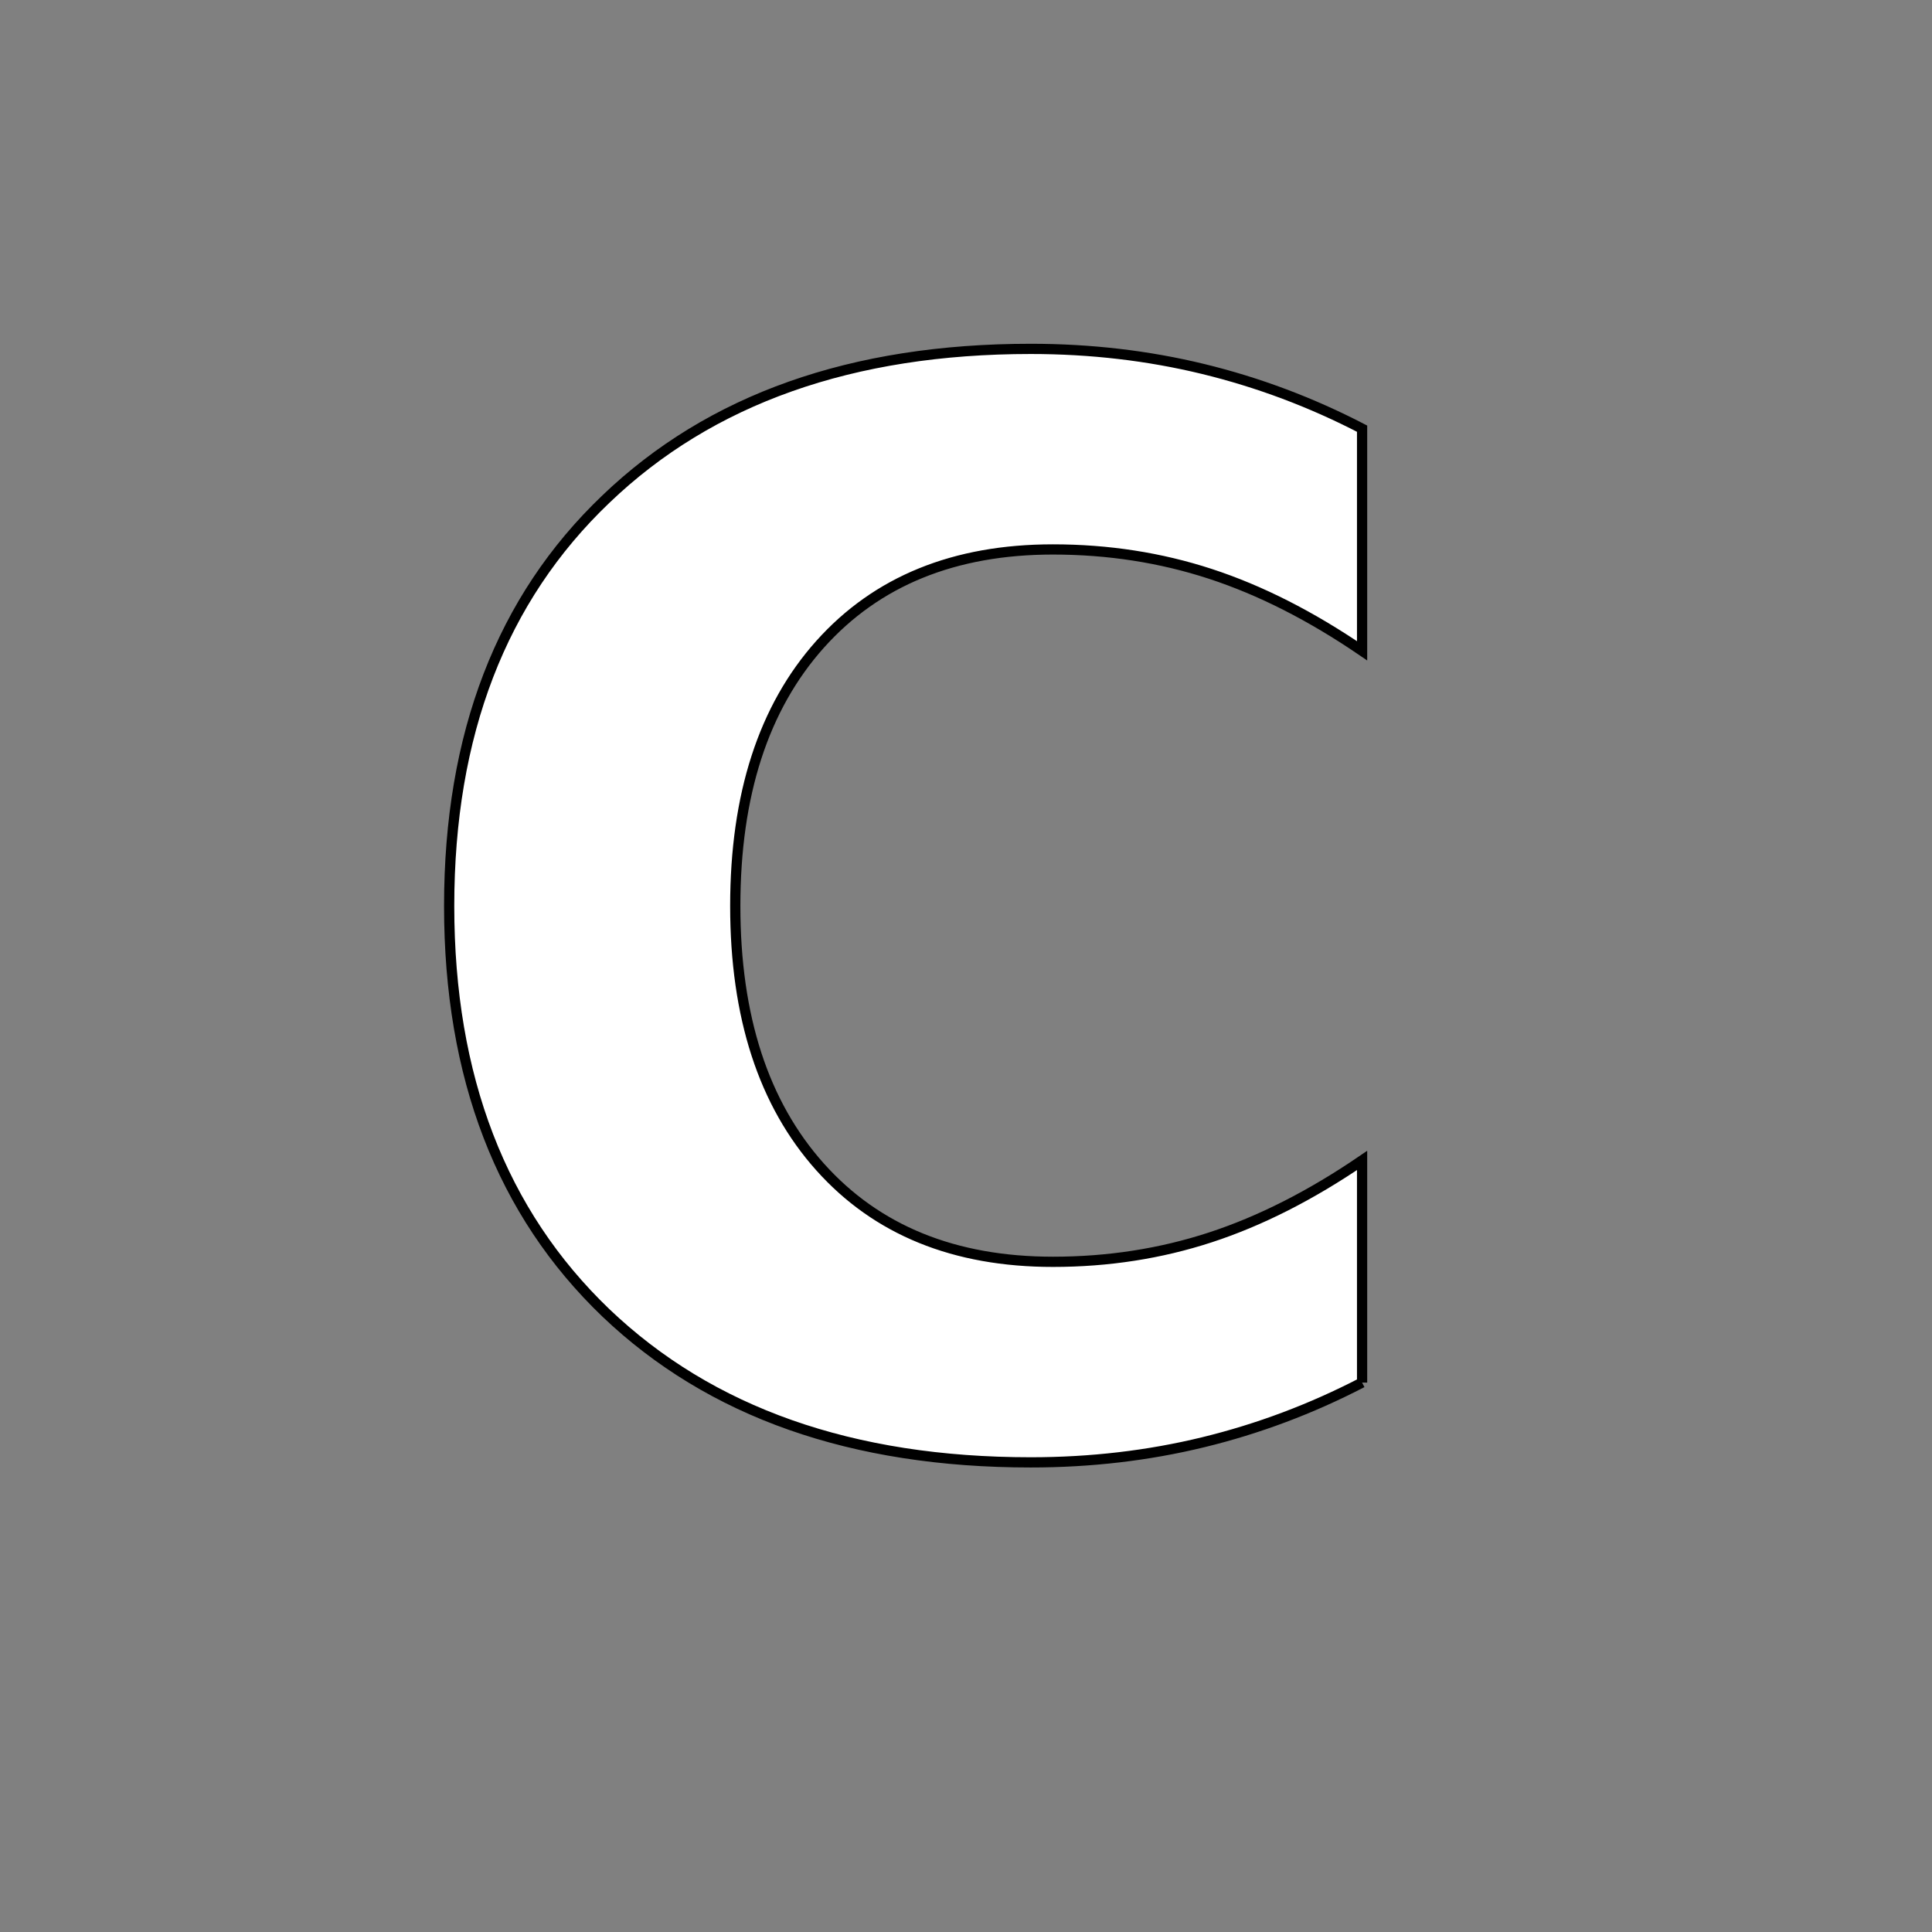<?xml version="1.0" encoding="UTF-8" standalone="no"?>
<!-- Created with Inkscape (http://www.inkscape.org/) -->
<svg
   xmlns:dc="http://purl.org/dc/elements/1.1/"
   xmlns:cc="http://web.resource.org/cc/"
   xmlns:rdf="http://www.w3.org/1999/02/22-rdf-syntax-ns#"
   xmlns:svg="http://www.w3.org/2000/svg"
   xmlns="http://www.w3.org/2000/svg"
   xmlns:xlink="http://www.w3.org/1999/xlink"
   xmlns:sodipodi="http://inkscape.sourceforge.net/DTD/sodipodi-0.dtd"
   xmlns:inkscape="http://www.inkscape.org/namespaces/inkscape"
   width="5cm"
   height="5cm"
   id="svg4001"
   sodipodi:version="0.32"
   inkscape:version="0.43"
   version="1.0"
   sodipodi:docbase="/home/dylan/src/mfgames/wordplay/src/themes/default"
   sodipodi:docname="character-0043.svg">
  <rect width="100%" height="100%" fill="#808080" stroke="none"/>
  <defs
     id="defs4003">
    <linearGradient
       id="linearGradient8465">
      <stop
         style="stop-color:#e5d968;stop-opacity:1;"
         offset="0"
         id="stop8467" />
      <stop
         style="stop-color:#544e16;stop-opacity:1;"
         offset="1"
         id="stop8469" />
    </linearGradient>
    <linearGradient
       id="linearGradient7582">
      <stop
         id="stop7584"
         offset="0"
         style="stop-color:#000000;stop-opacity:1;" />
      <stop
         id="stop7586"
         offset="1"
         style="stop-color:#000000;stop-opacity:0;" />
    </linearGradient>
    <linearGradient
       id="linearGradient6689">
      <stop
         style="stop-color:#ffffff;stop-opacity:1;"
         offset="0"
         id="stop6691" />
      <stop
         style="stop-color:#ffffff;stop-opacity:0;"
         offset="1"
         id="stop6693" />
    </linearGradient>
    <linearGradient
       id="linearGradient4919">
      <stop
         style="stop-color:#f4f3db;stop-opacity:1;"
         offset="0"
         id="stop4921" />
      <stop
         id="stop4931"
         offset="0.3"
         style="stop-color:#eae8bb;stop-opacity:1;" />
      <stop
         style="stop-color:#eae8bb;stop-opacity:1;"
         offset="0.7"
         id="stop4933" />
      <stop
         id="stop4927"
         offset="1"
         style="stop-color:#c9c34e;stop-opacity:1;" />
    </linearGradient>
    <linearGradient
       inkscape:collect="always"
       xlink:href="#linearGradient6689"
       id="linearGradient6699"
       x1="-0.003"
       y1="88.577"
       x2="177.161"
       y2="88.577"
       gradientUnits="userSpaceOnUse" />
    <linearGradient
       inkscape:collect="always"
       xlink:href="#linearGradient6689"
       id="linearGradient6703"
       gradientUnits="userSpaceOnUse"
       x1="-0.003"
       y1="88.577"
       x2="177.161"
       y2="88.577"
       gradientTransform="matrix(0,1,-1,0,177.155,-2.447048e-3)" />
    <linearGradient
       inkscape:collect="always"
       xlink:href="#linearGradient7582"
       id="linearGradient6707"
       gradientUnits="userSpaceOnUse"
       gradientTransform="matrix(-1,0,0,-1,177.158,177.153)"
       x1="-0.003"
       y1="88.577"
       x2="177.161"
       y2="88.577" />
    <linearGradient
       inkscape:collect="always"
       xlink:href="#linearGradient7582"
       id="linearGradient7590"
       gradientUnits="userSpaceOnUse"
       gradientTransform="matrix(0,-1,1,0,2.429418e-3,177.155)"
       x1="-0.003"
       y1="88.577"
       x2="177.161"
       y2="88.577" />
    <linearGradient
       inkscape:collect="always"
       xlink:href="#linearGradient8465"
       id="linearGradient8471"
       x1="17.97"
       y1="18.086"
       x2="159.655"
       y2="158.834"
       gradientUnits="userSpaceOnUse"
       gradientTransform="translate(2.781875e-3,3.383789e-3)" />
  </defs>
  <sodipodi:namedview
     id="base"
     pagecolor="#ffffff"
     bordercolor="#666666"
     borderopacity="1.0"
     inkscape:pageopacity="0.0"
     inkscape:pageshadow="2"
     inkscape:zoom="4.2841332"
     inkscape:cx="88.584528"
     inkscape:cy="96.73308"
     inkscape:document-units="px"
     inkscape:current-layer="layer1"
     inkscape:showpageshadow="false"
     showguides="true"
     inkscape:guide-bbox="true"
     showgrid="true"
     gridtolerance="2mm"
     gridspacingy="0.1mm"
     gridspacingx="0.1mm"
     gridoriginy="0mm"
     gridoriginx="0mm"
     inkscape:window-width="1270"
     inkscape:window-height="940"
     inkscape:window-x="10"
     inkscape:window-y="31">
    <sodipodi:guide
       orientation="vertical"
       position="0"
       id="guide4009" />
    <sodipodi:guide
       orientation="vertical"
       position="17.717"
       id="guide4011" />
    <sodipodi:guide
       orientation="horizontal"
       position="177.165"
       id="guide4013" />
    <sodipodi:guide
       orientation="horizontal"
       position="159.449"
       id="guide4015" />
    <sodipodi:guide
       orientation="vertical"
       position="159.449"
       id="guide4937" />
    <sodipodi:guide
       orientation="horizontal"
       position="17.717"
       id="guide4939" />
    <sodipodi:guide
       orientation="vertical"
       position="88.583"
       id="guide8479" />
  </sodipodi:namedview>
  <g
     inkscape:label="Layer 1"
     inkscape:groupmode="layer"
     id="layer1">
    <path
       style="font-size:144px;font-style:normal;font-variant:normal;font-weight:bold;font-stretch:normal;text-align:start;line-height:125%;writing-mode:lr-tb;text-anchor:start;fill:#ffffff;fill-opacity:1;stroke:#000000;stroke-width:1px;stroke-linecap:butt;stroke-linejoin:miter;stroke-opacity:1;font-family:Bitstream Vera Sans"
       d="M 133.231,135.235 C 128.262,137.813 123.083,139.758 117.692,141.071 C 112.301,142.383 106.676,143.04 100.817,143.04 C 83.333,143.04 69.481,138.165 59.262,128.415 C 49.044,118.618 43.934,105.352 43.934,88.618 C 43.934,71.837 49.044,58.571 59.262,48.821 C 69.481,39.024 83.333,34.126 100.817,34.126 C 106.676,34.126 112.301,34.782 117.692,36.094 C 123.083,37.407 128.262,39.352 133.231,41.93 L 133.231,63.657 C 128.215,60.235 123.27,57.727 118.395,56.133 C 113.52,54.54 108.387,53.743 102.997,53.743 C 93.34,53.743 85.747,56.837 80.215,63.024 C 74.684,69.212 71.919,77.743 71.919,88.618 C 71.919,99.446 74.684,107.954 80.215,114.141 C 85.747,120.329 93.34,123.423 102.997,123.423 C 108.387,123.423 113.52,122.626 118.395,121.032 C 123.27,119.438 128.215,116.93 133.231,113.508 L 133.231,135.235"
       id="text1331" />
  </g>
</svg>

